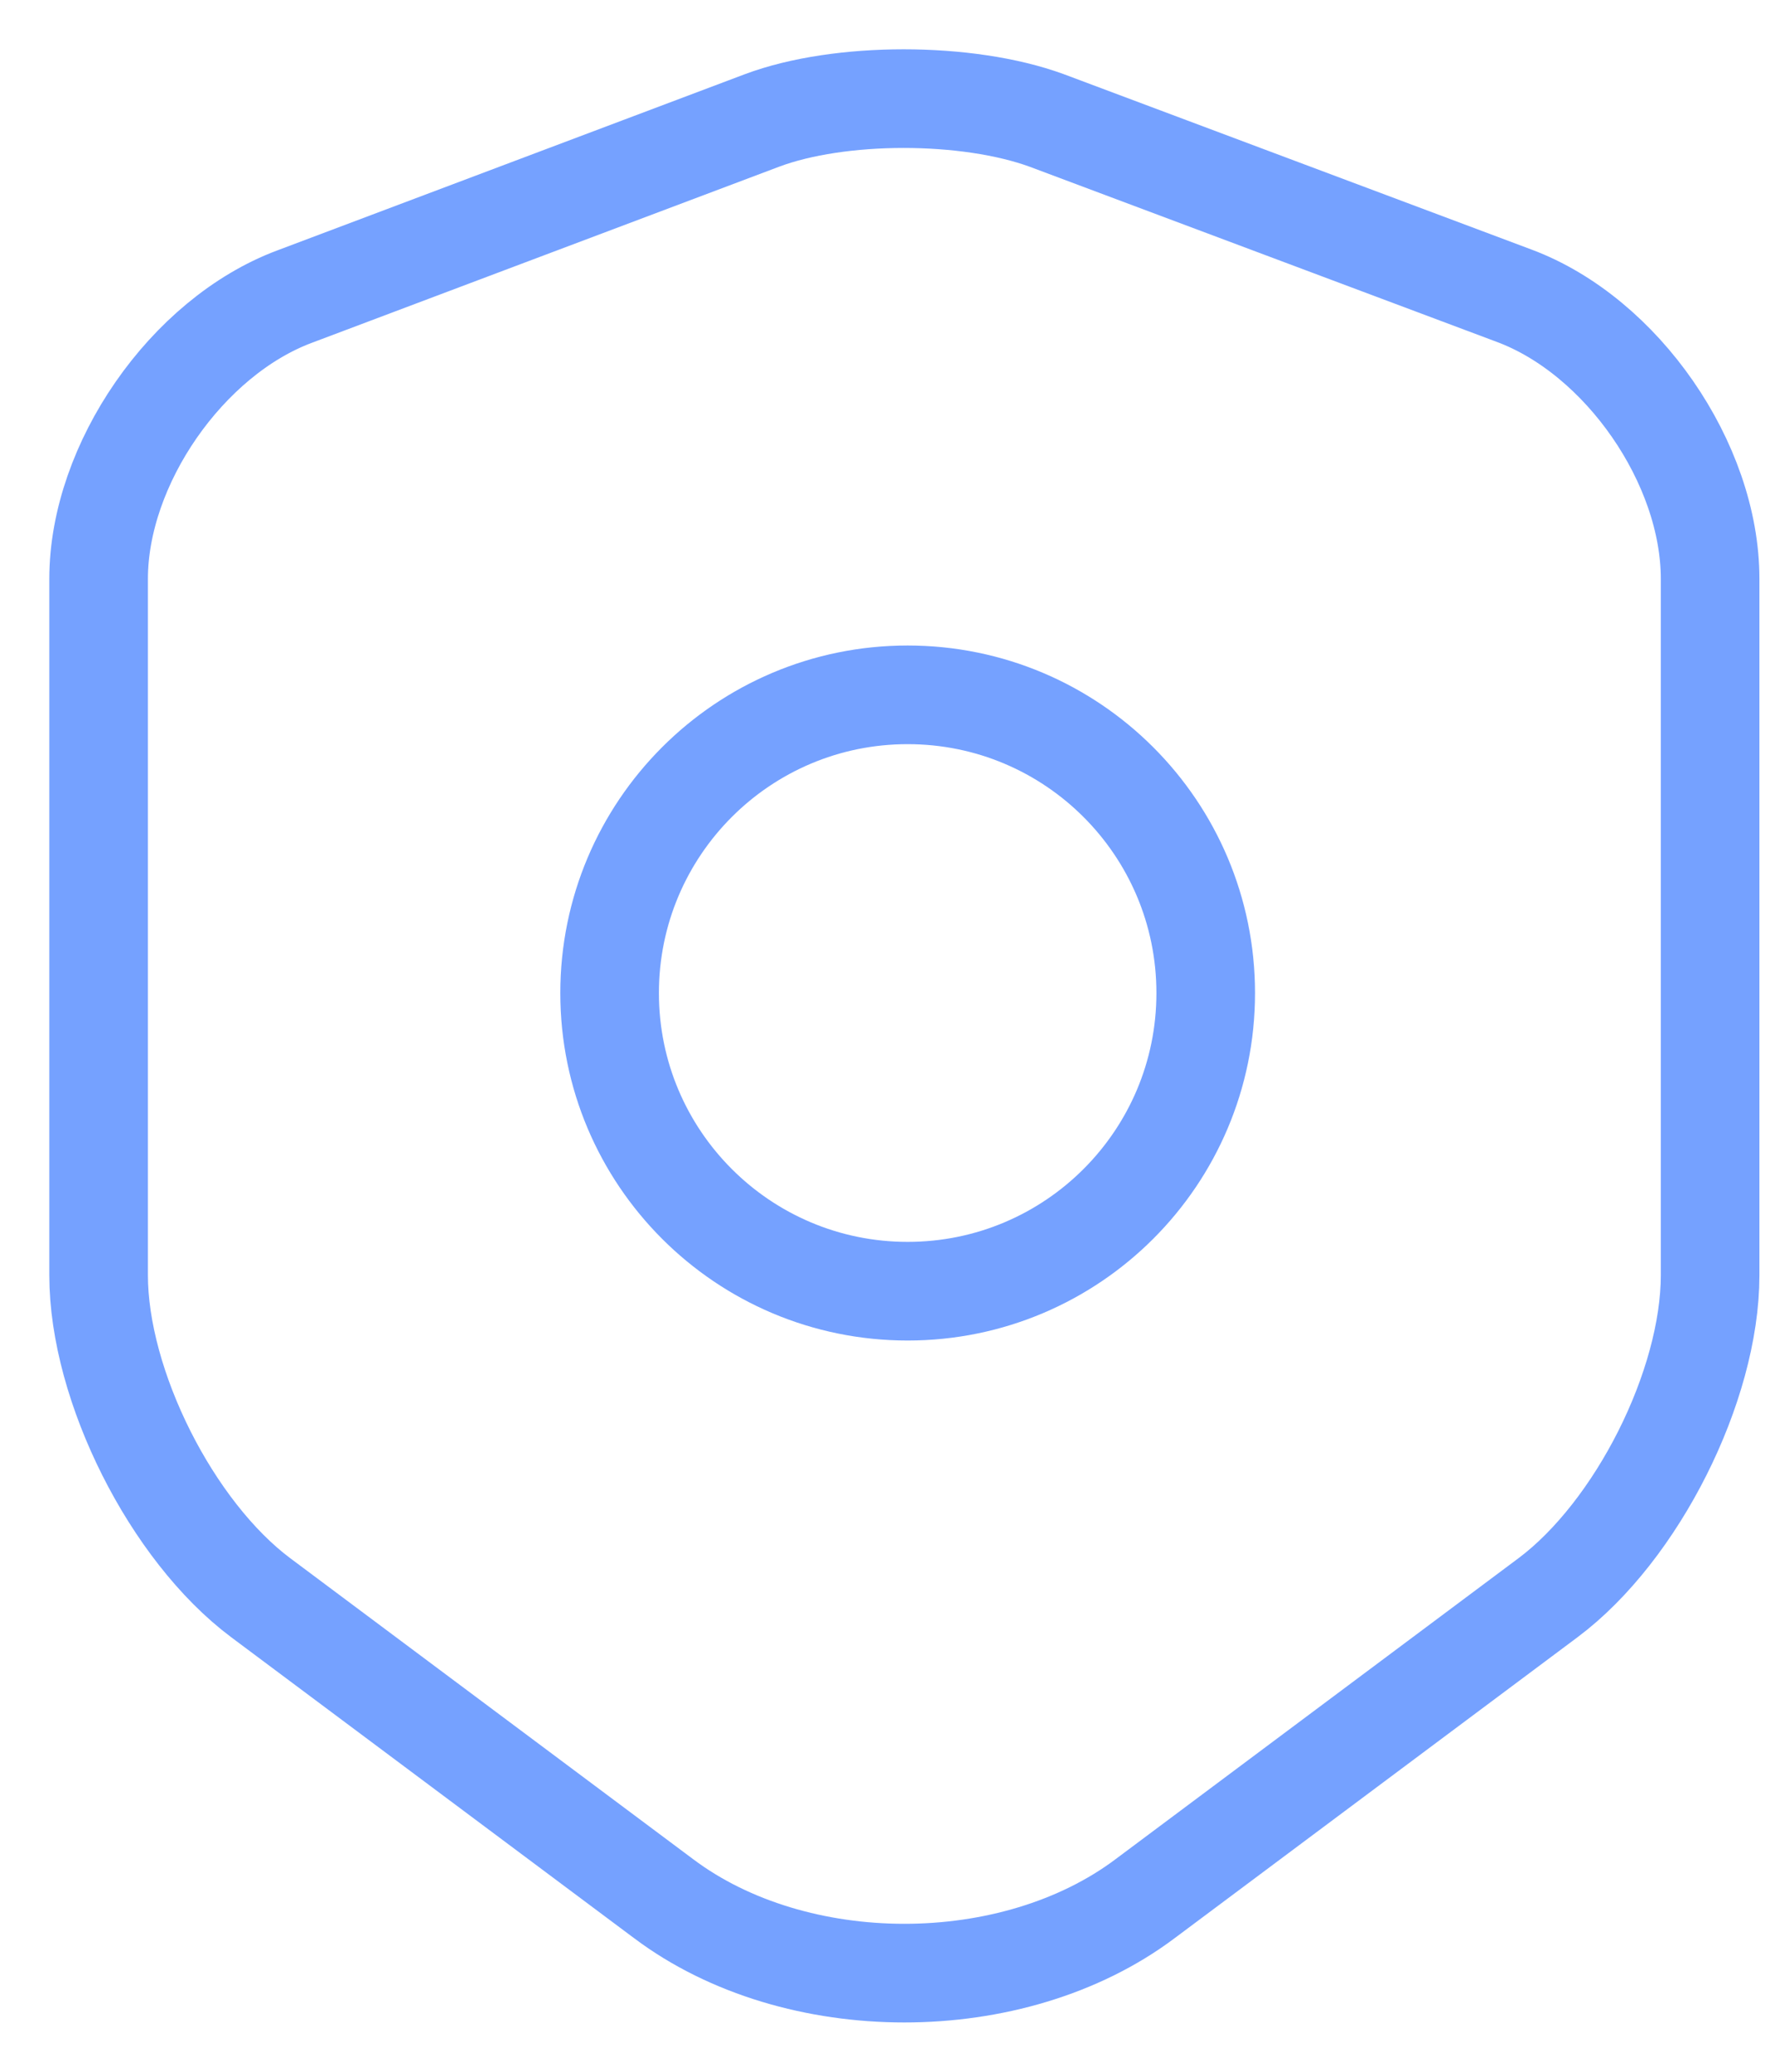 <svg width="18" height="21" viewBox="0 0 18 21" fill="none" xmlns="http://www.w3.org/2000/svg">
<path d="M7.727 1.221L2.986 3.007C1.893 3.416 1 4.708 1 5.867V12.926C1 14.047 1.741 15.52 2.644 16.195L6.729 19.245C8.069 20.252 10.273 20.252 11.613 19.245L15.698 16.195C16.601 15.52 17.342 14.047 17.342 12.926V5.867C17.342 4.698 16.449 3.406 15.356 2.998L10.615 1.221C9.808 0.926 8.515 0.926 7.727 1.221Z" stroke="#75A1FF" stroke-linecap="round" stroke-linejoin="round"/>
<path d="M9.204 13.088C10.874 13.088 12.227 11.735 12.227 10.066C12.227 8.396 10.874 7.043 9.204 7.043C7.535 7.043 6.182 8.396 6.182 10.066C6.182 11.735 7.535 13.088 9.204 13.088Z" stroke="#75A1FF" stroke-miterlimit="10" stroke-linecap="round" stroke-linejoin="round"/>
</svg>
